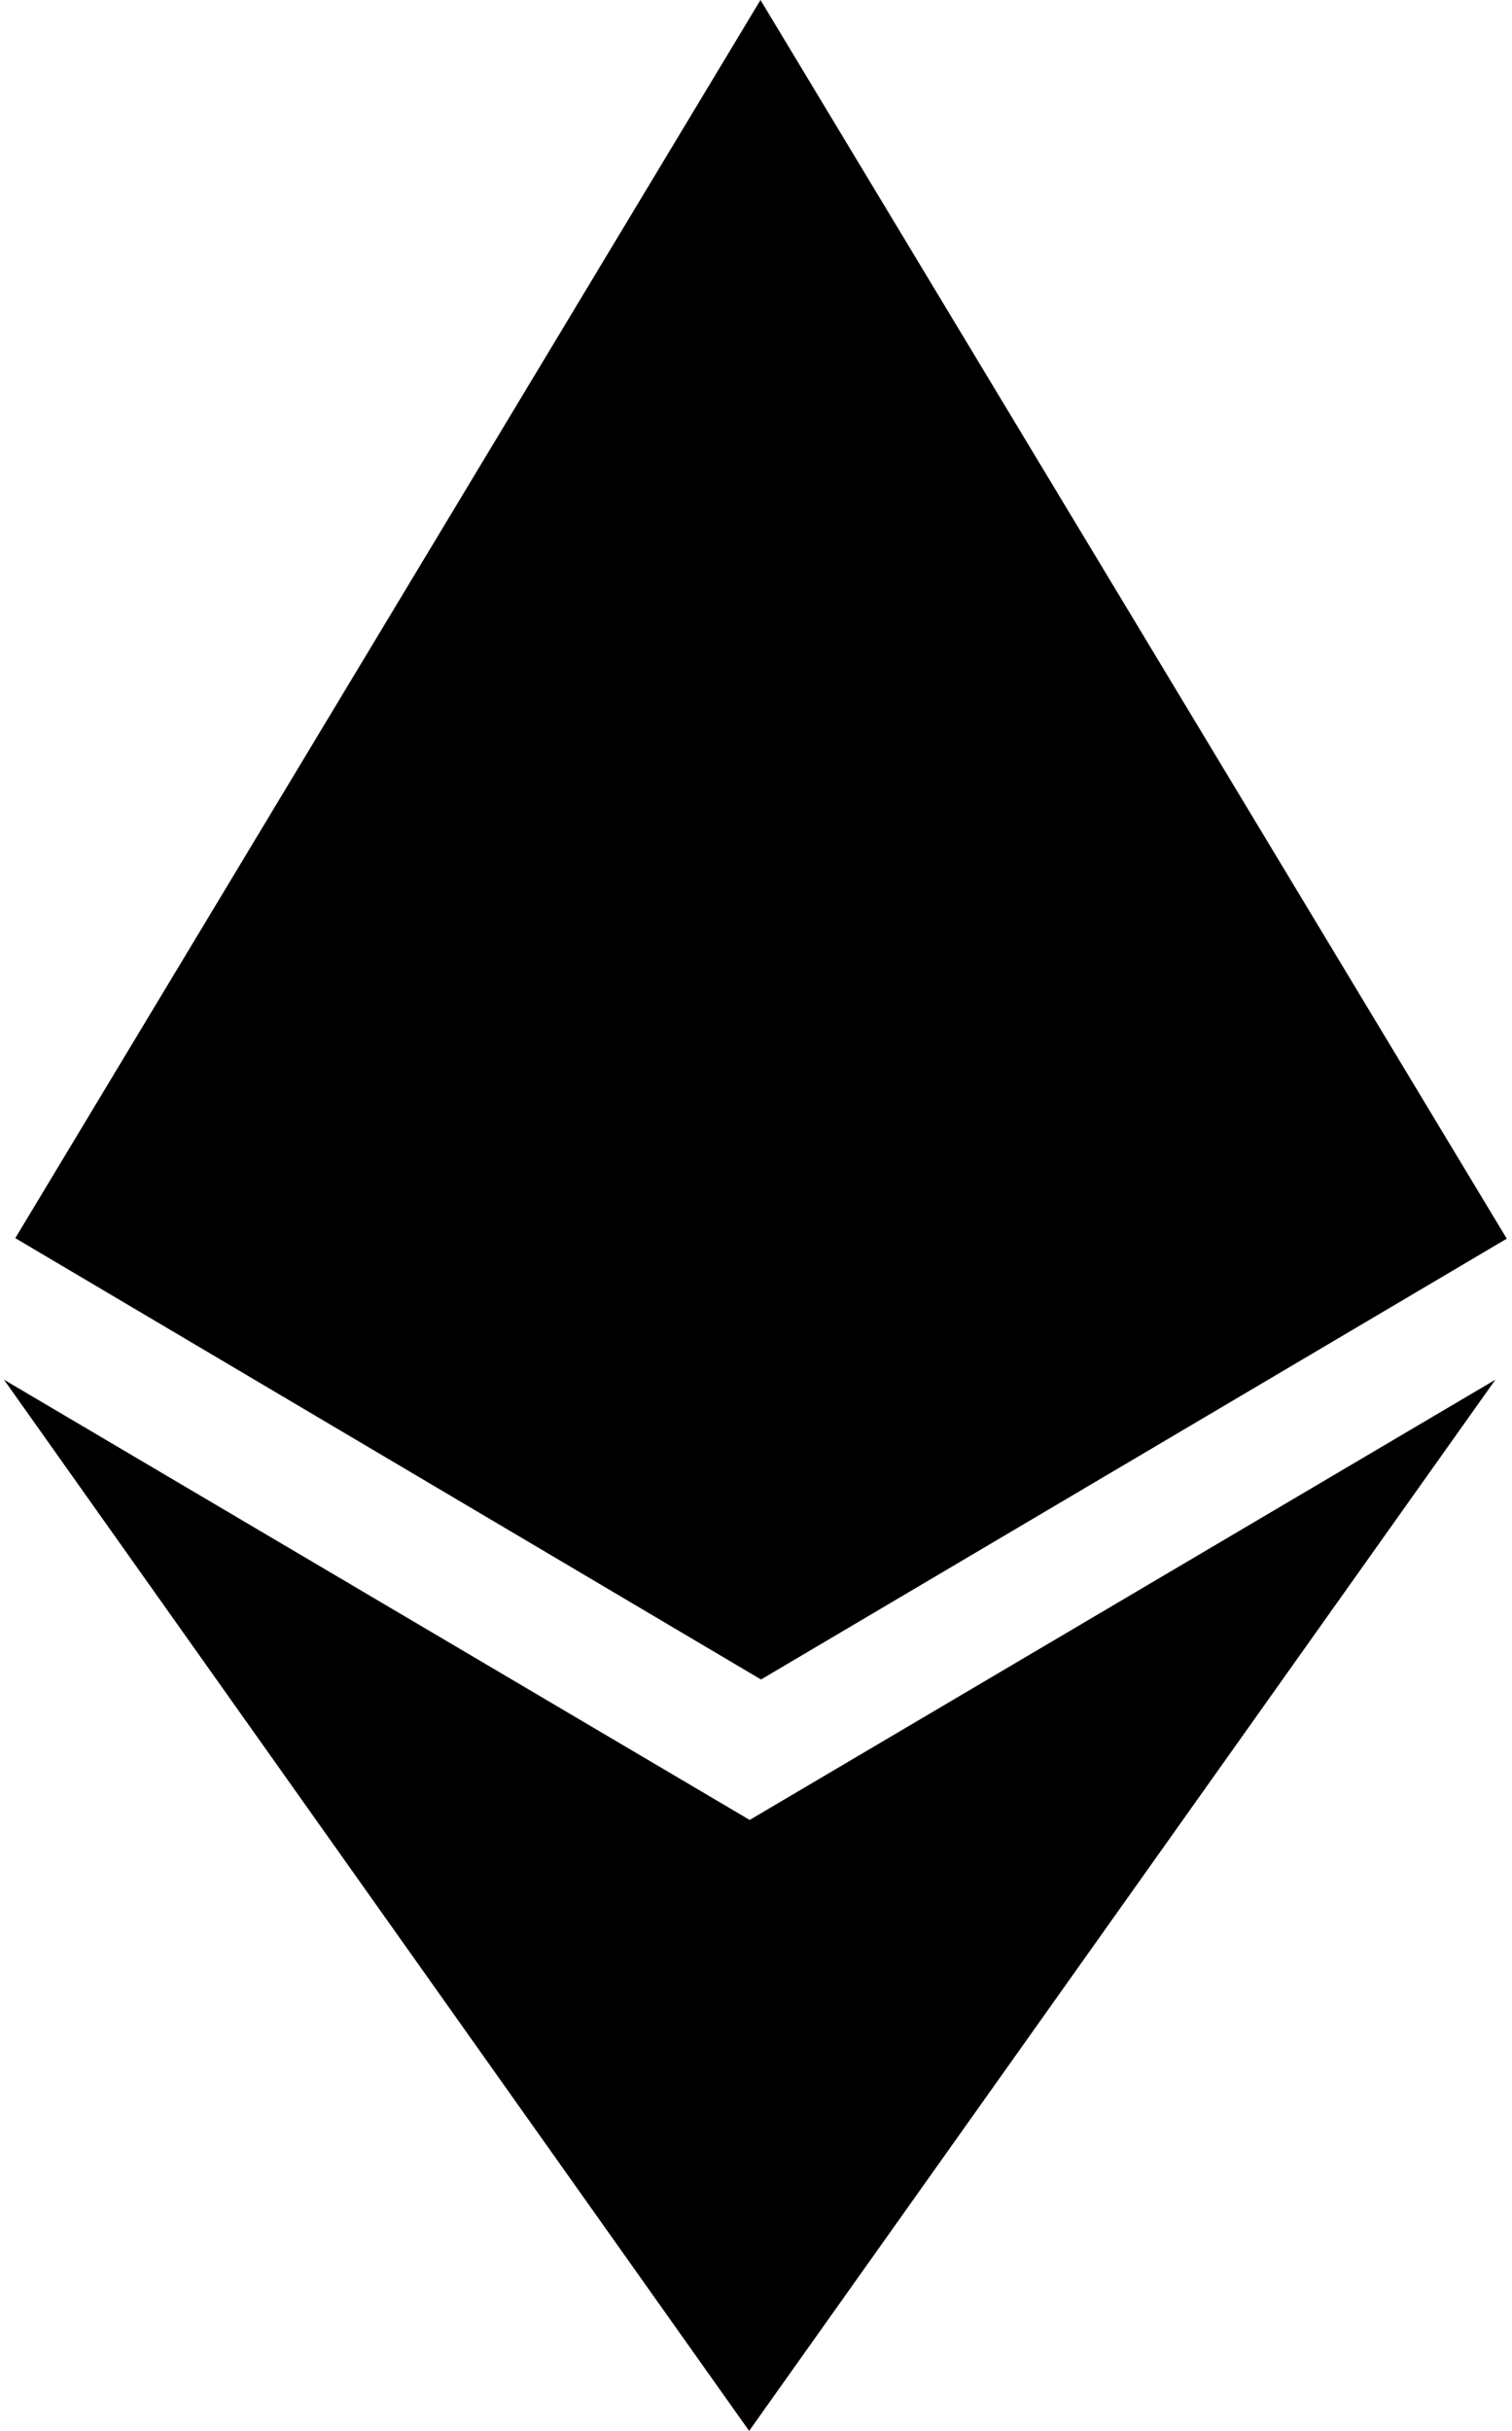 <svg width="280" height="450" viewBox="0 0 280 450" fill="none" xmlns="http://www.w3.org/2000/svg">
<path d="M138.83 336.9L0.73 255.4L138.73 450L276.93 255.4L138.83 336.9ZM140.83 0L2.83 229.2L140.93 310.9L279.03 229.3L140.83 0Z" fill="black"/>
</svg>
